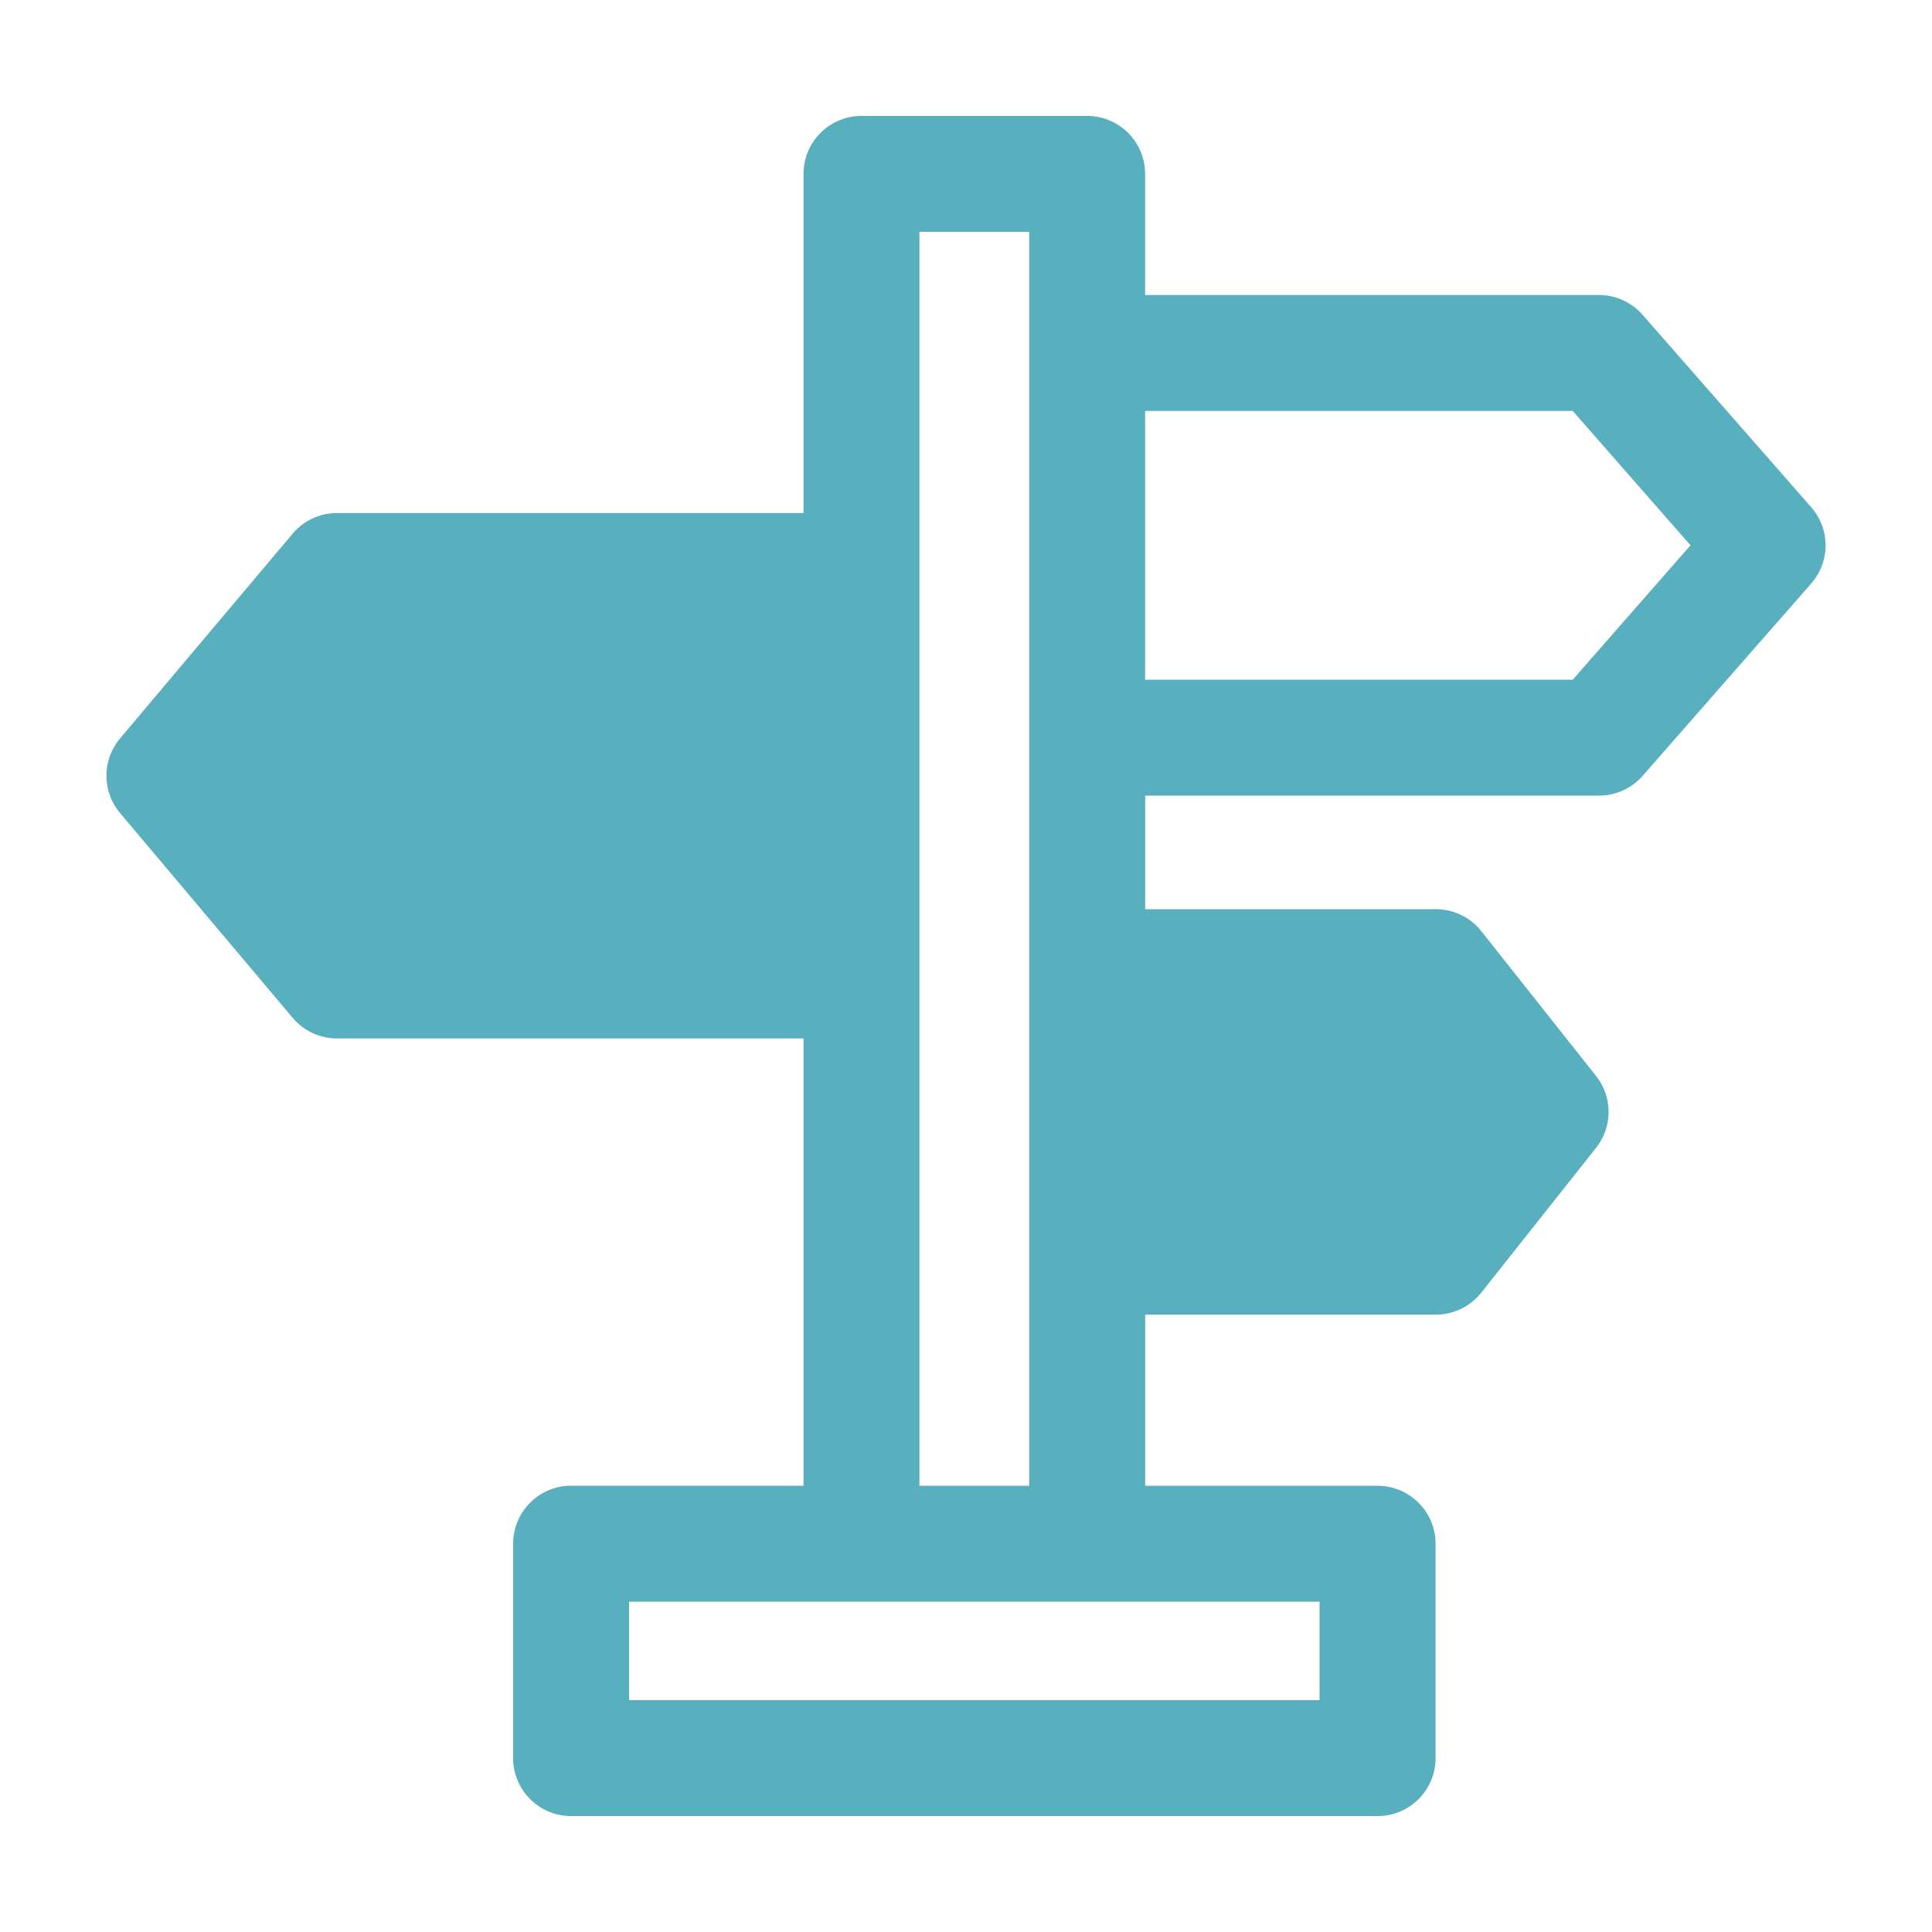 <?xml version="1.0" standalone="no"?><!DOCTYPE svg PUBLIC "-//W3C//DTD SVG 1.1//EN" "http://www.w3.org/Graphics/SVG/1.1/DTD/svg11.dtd"><svg t="1638782071841" class="icon" viewBox="0 0 1024 1024" version="1.1" xmlns="http://www.w3.org/2000/svg" p-id="184149" xmlns:xlink="http://www.w3.org/1999/xlink" width="200" height="200"><defs><style type="text/css"></style></defs><path d="M178.637 519.731h277.965v-217.088H178.637l-91.494 108.544zM760.986 666.061h-184.781v-153.498h184.781l60.826 76.749z" fill="#58afbe" p-id="184150"></path><path d="M959.949 268.8l-89.344-101.939a30.71 30.71 0 0 0-23.091-10.496h-240.589V92.16c0-16.947-13.773-30.72-30.72-30.72H456.602c-16.947 0-30.72 13.773-30.72 30.72v179.763H178.637c-9.062 0-17.664 3.994-23.501 10.906l-91.494 108.544a30.73 30.73 0 0 0 0 39.578l91.494 108.544a30.761 30.761 0 0 0 23.501 10.906h247.245v237.056H302.694c-16.947 0-30.72 13.773-30.72 30.72V931.84c0 16.947 13.773 30.72 30.72 30.72h427.469c16.947 0 30.72-13.773 30.72-30.72v-113.613c0-16.947-13.773-30.72-30.72-30.72h-123.187v-90.726h154.061c9.37 0 18.227-4.301 24.064-11.622l60.826-76.749a30.7 30.7 0 0 0 0-38.144l-60.826-76.749a30.648 30.648 0 0 0-24.064-11.622h-154.061V421.683h240.589c8.858 0 17.254-3.84 23.091-10.496L960 309.248a30.643 30.643 0 0 0-0.051-40.448zM192.922 489.011l-65.587-77.824 65.587-77.824h232.96v155.648h-232.96zM699.443 901.12H333.414v-52.173h365.978V901.12z m-212.122-113.613V122.88h58.163v664.627H487.322z m258.816-244.224l36.506 46.029-36.506 46.029h-139.213v-92.058h139.213z m87.45-183.04h-226.662V217.805h226.662L896 289.024l-62.413 71.219z" fill="#58afbe" p-id="184151"></path></svg>